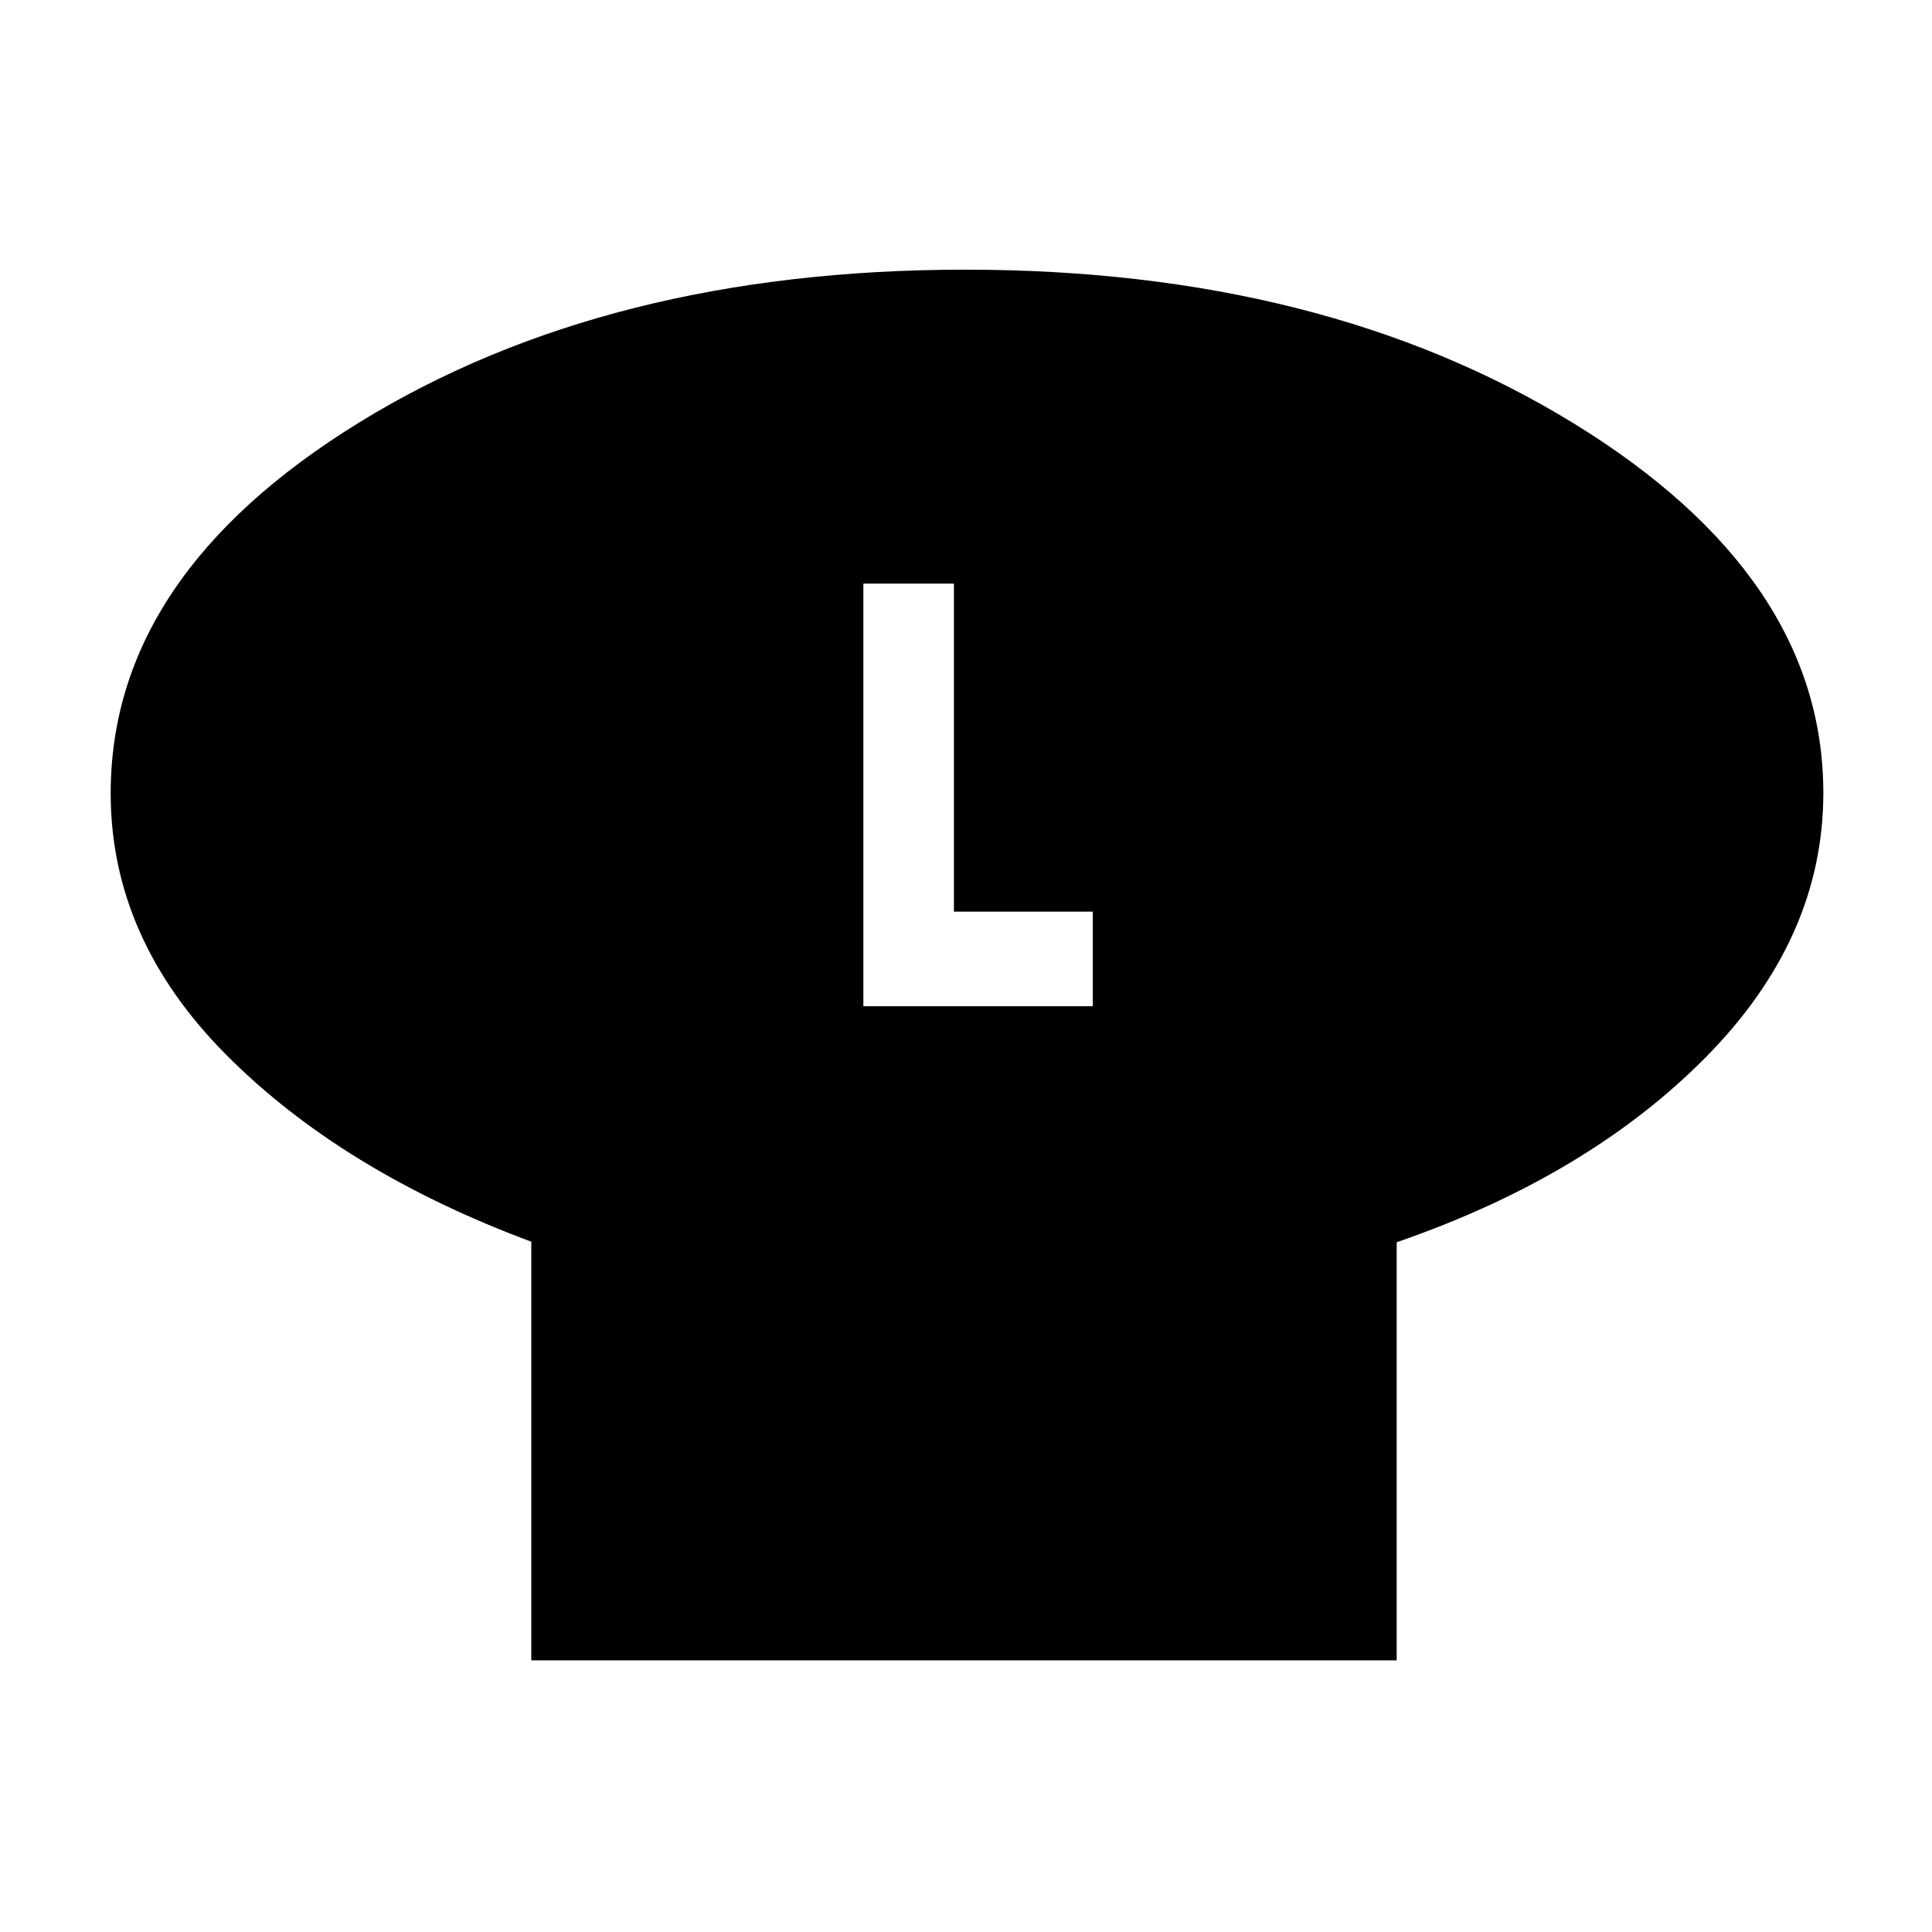 <svg xmlns="http://www.w3.org/2000/svg" width="48" height="48" viewBox="0 -960 960 960"><path d="M694-342.73V-135H264v-208q-94-35-151.5-92.78T55-565.8Q55-674 178.36-750q123.36-76 301.26-76 177.9 0 302.14 76.25Q906-673.51 906-566q0 72.24-58.41 131.33-58.41 59.09-153.59 91.94ZM429-460h114v-47h-69v-163h-45v210Z"/></svg>
